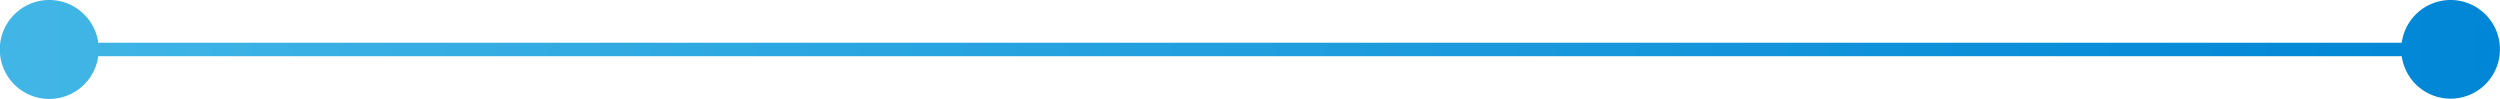 <svg xmlns="http://www.w3.org/2000/svg" xmlns:xlink="http://www.w3.org/1999/xlink" viewBox="0 0 184.97 7.32"><defs><style>.cls-1{fill:url(#linear-gradient);}</style><linearGradient id="linear-gradient" y1="3.66" x2="184.97" y2="3.66" gradientUnits="userSpaceOnUse"><stop offset="0" stop-color="#41b6e6"/><stop offset="1" stop-color="#0086d6"/></linearGradient></defs><g id="Layer_25" data-name="Layer 25"><path class="cls-1" d="M181.31,0a3.65,3.65,0,0,0-3.61,3.16H7.27a3.66,3.66,0,1,0,0,1H177.7A3.65,3.65,0,1,0,181.31,0Z"/></g></svg>